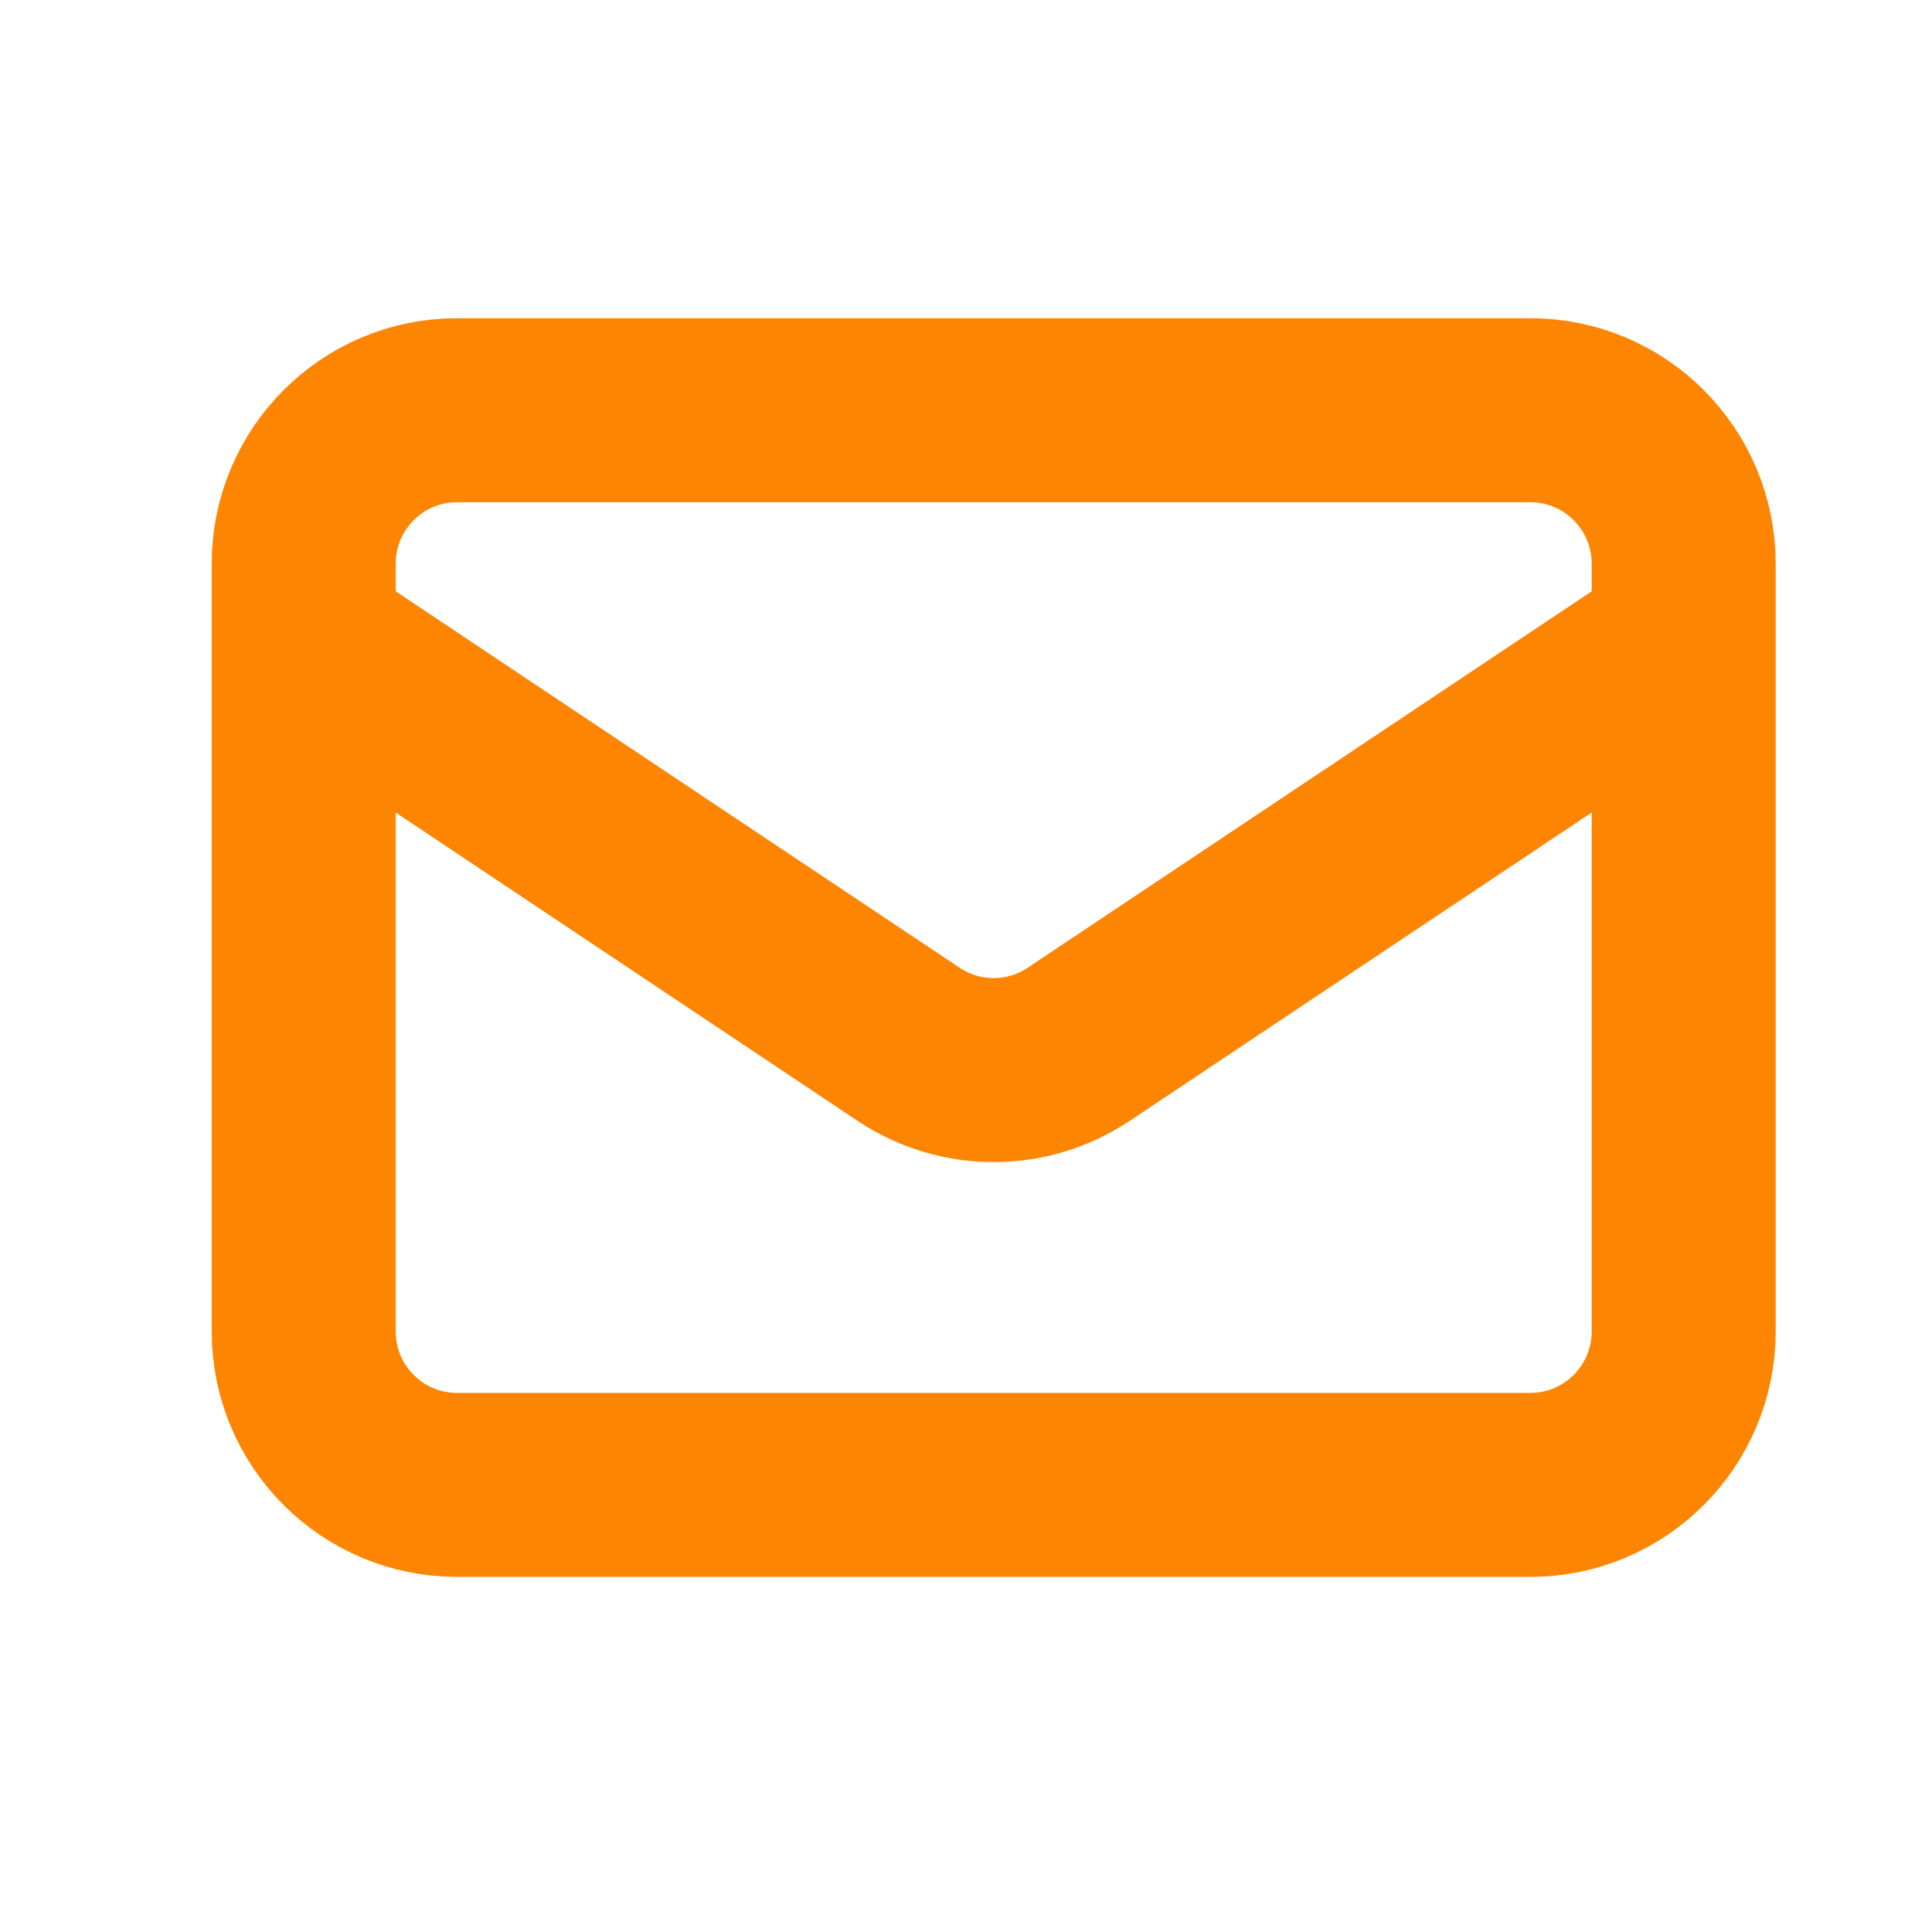 <svg width="21" height="21" viewBox="0 0 21 21" fill="none" xmlns="http://www.w3.org/2000/svg">
<path d="M3.301 6.962L9.876 11.351C10.436 11.725 11.165 11.725 11.725 11.351L18.301 6.962M4.967 16.14H16.634C17.555 16.14 18.301 15.393 18.301 14.471V6.128C18.301 5.207 17.555 4.459 16.634 4.459H4.967C4.047 4.459 3.301 5.207 3.301 6.128V14.471C3.301 15.393 4.047 16.14 4.967 16.14Z" stroke="#FD8501" stroke-width="2" stroke-linecap="round" stroke-linejoin="round"/>
</svg>
